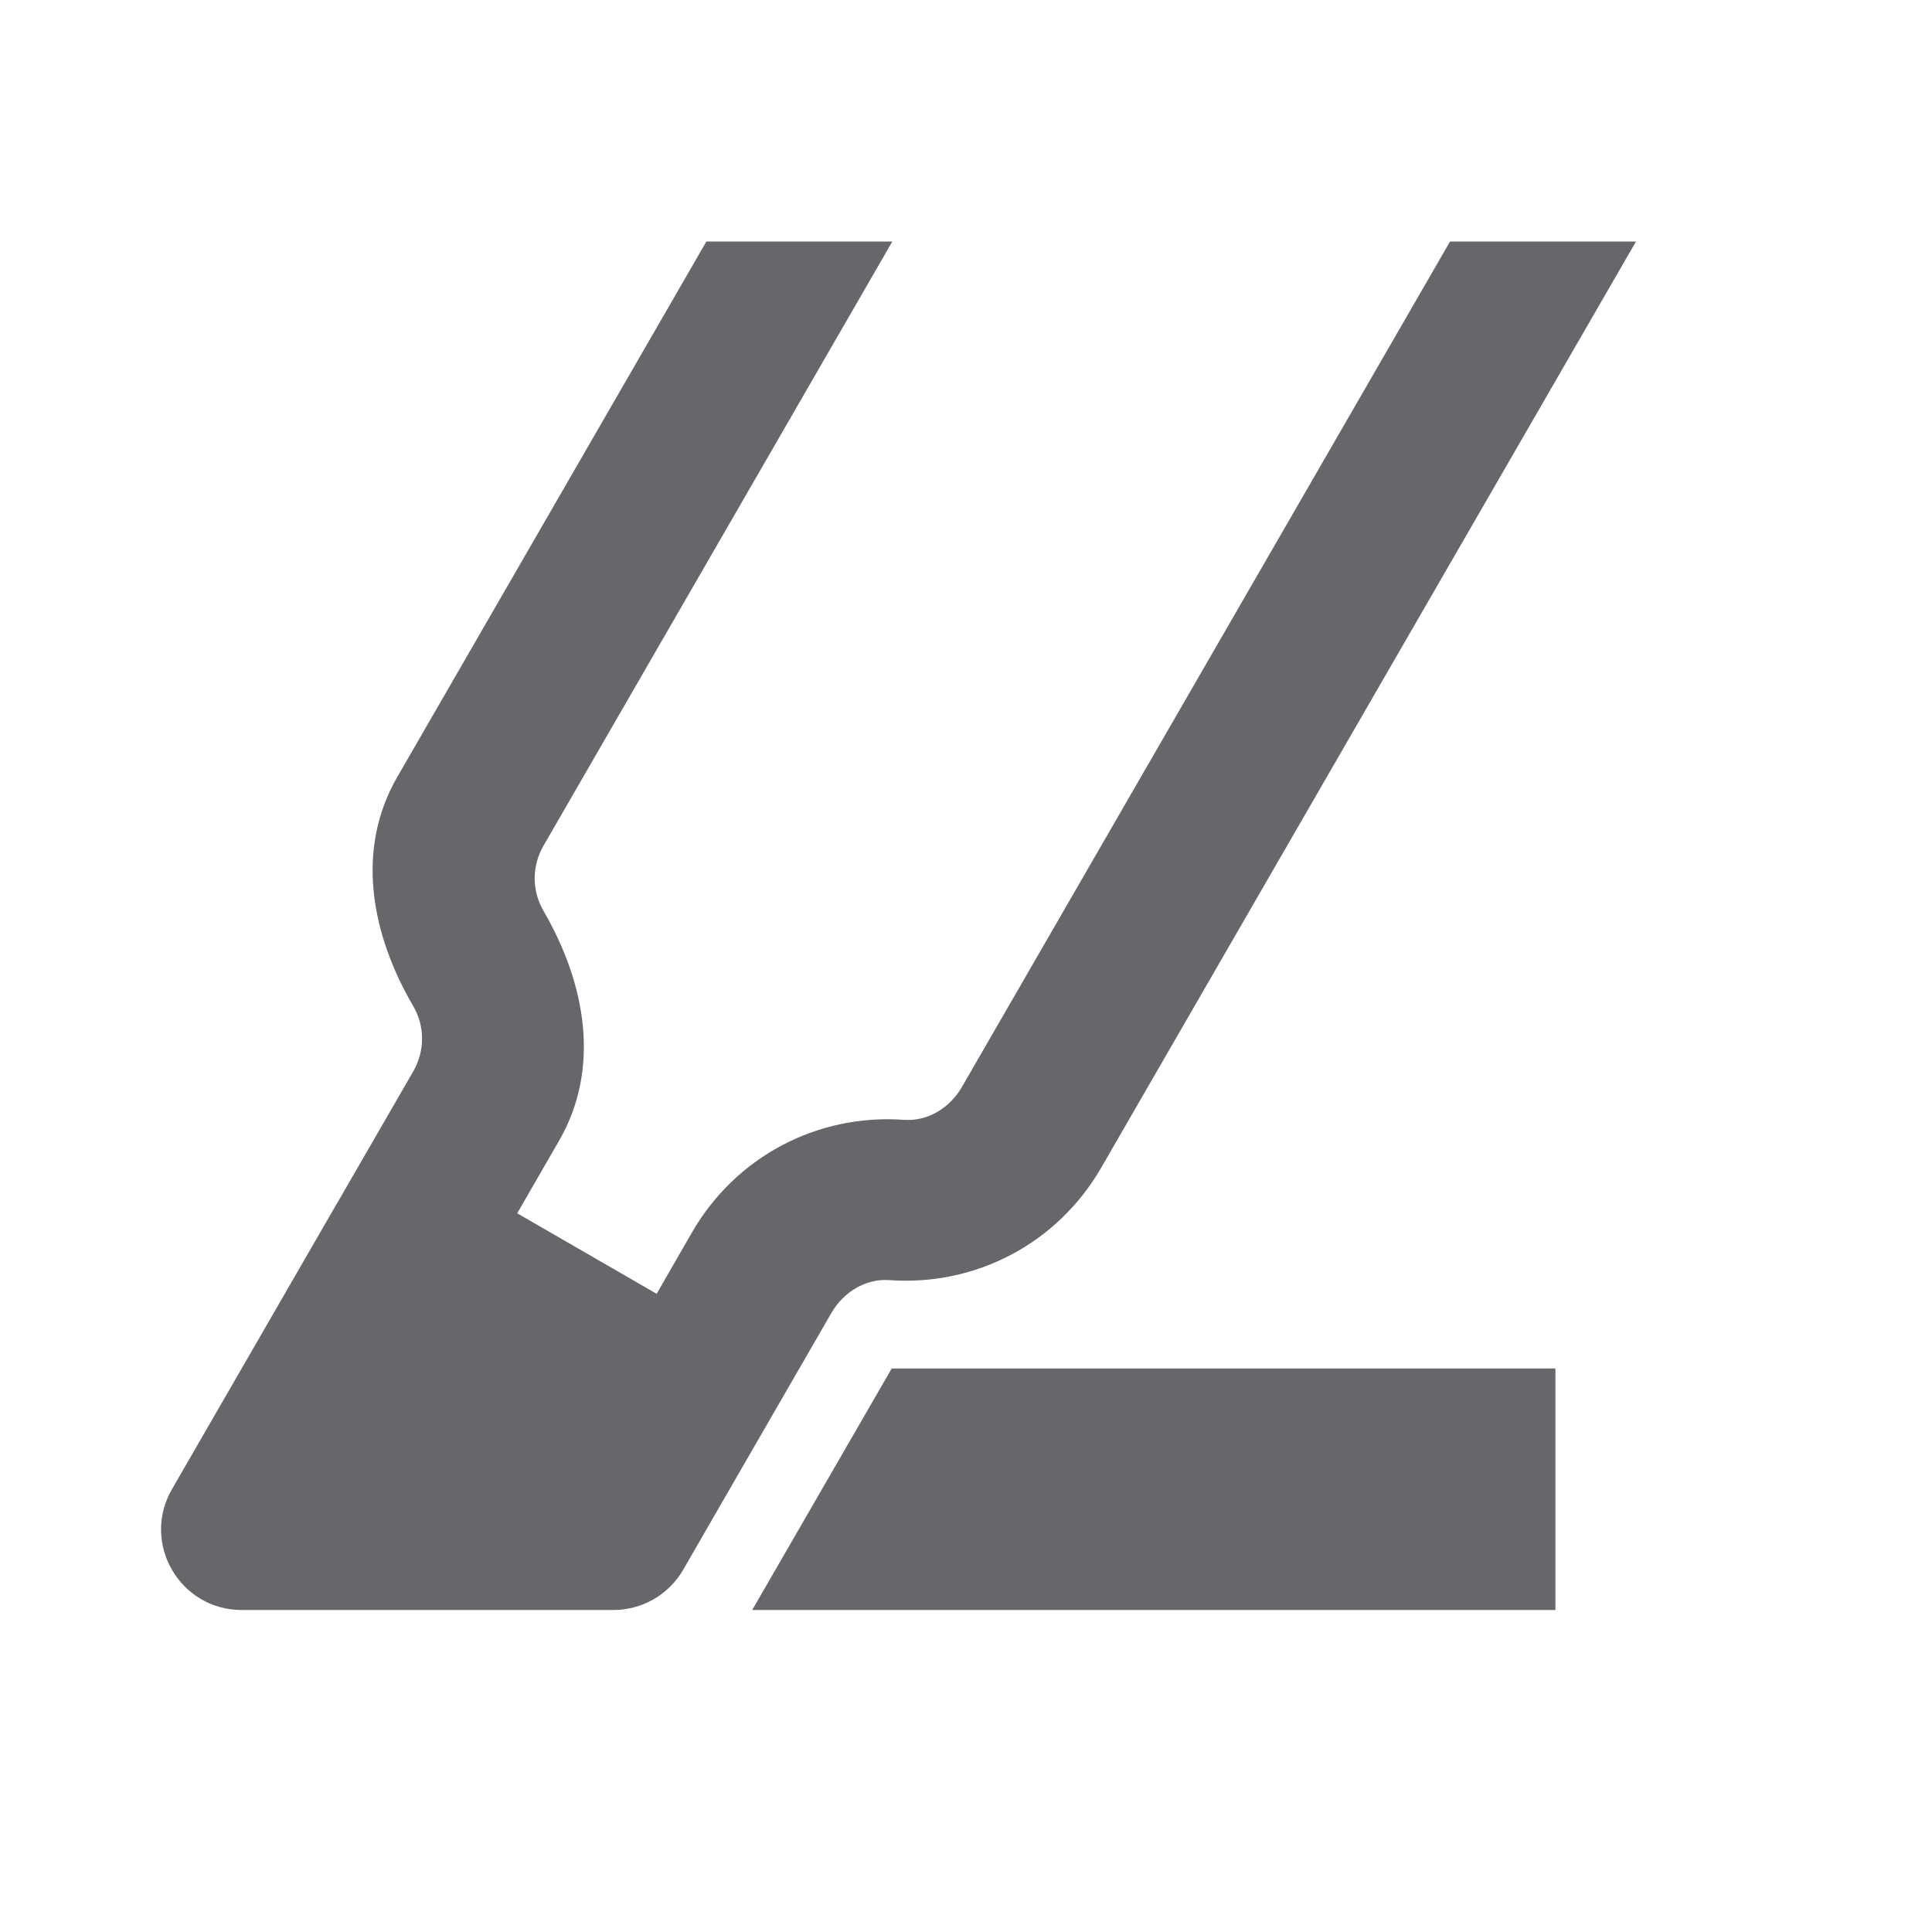 <svg width="24" height="24" viewBox="0 0 24 24" fill="none" xmlns="http://www.w3.org/2000/svg">
<path fill-rule="evenodd" clip-rule="evenodd" d="M11.948 13.505L18.013 3H20.323L13.68 14.505C13.139 15.442 12.127 15.98 11.046 15.902C10.752 15.881 10.477 16.053 10.329 16.308L8.888 18.804L8.487 19.5C8.308 19.809 7.978 20 7.62 20H3.002C2.232 20 1.751 19.167 2.136 18.5L4.192 14.938H4.193L5.134 13.308C5.28 13.054 5.279 12.747 5.132 12.496C4.608 11.599 4.415 10.552 4.935 9.652L8.775 3H11.085L6.752 10.505C6.605 10.759 6.606 11.065 6.752 11.316C7.275 12.217 7.466 13.268 6.945 14.17L6.425 15.072L8.157 16.072L8.597 15.308C9.138 14.371 10.15 13.833 11.232 13.911C11.526 13.932 11.8 13.761 11.948 13.505ZM9.344 20L11.077 17H19.322V20H9.344Z" fill="#65676A"/>
</svg>
